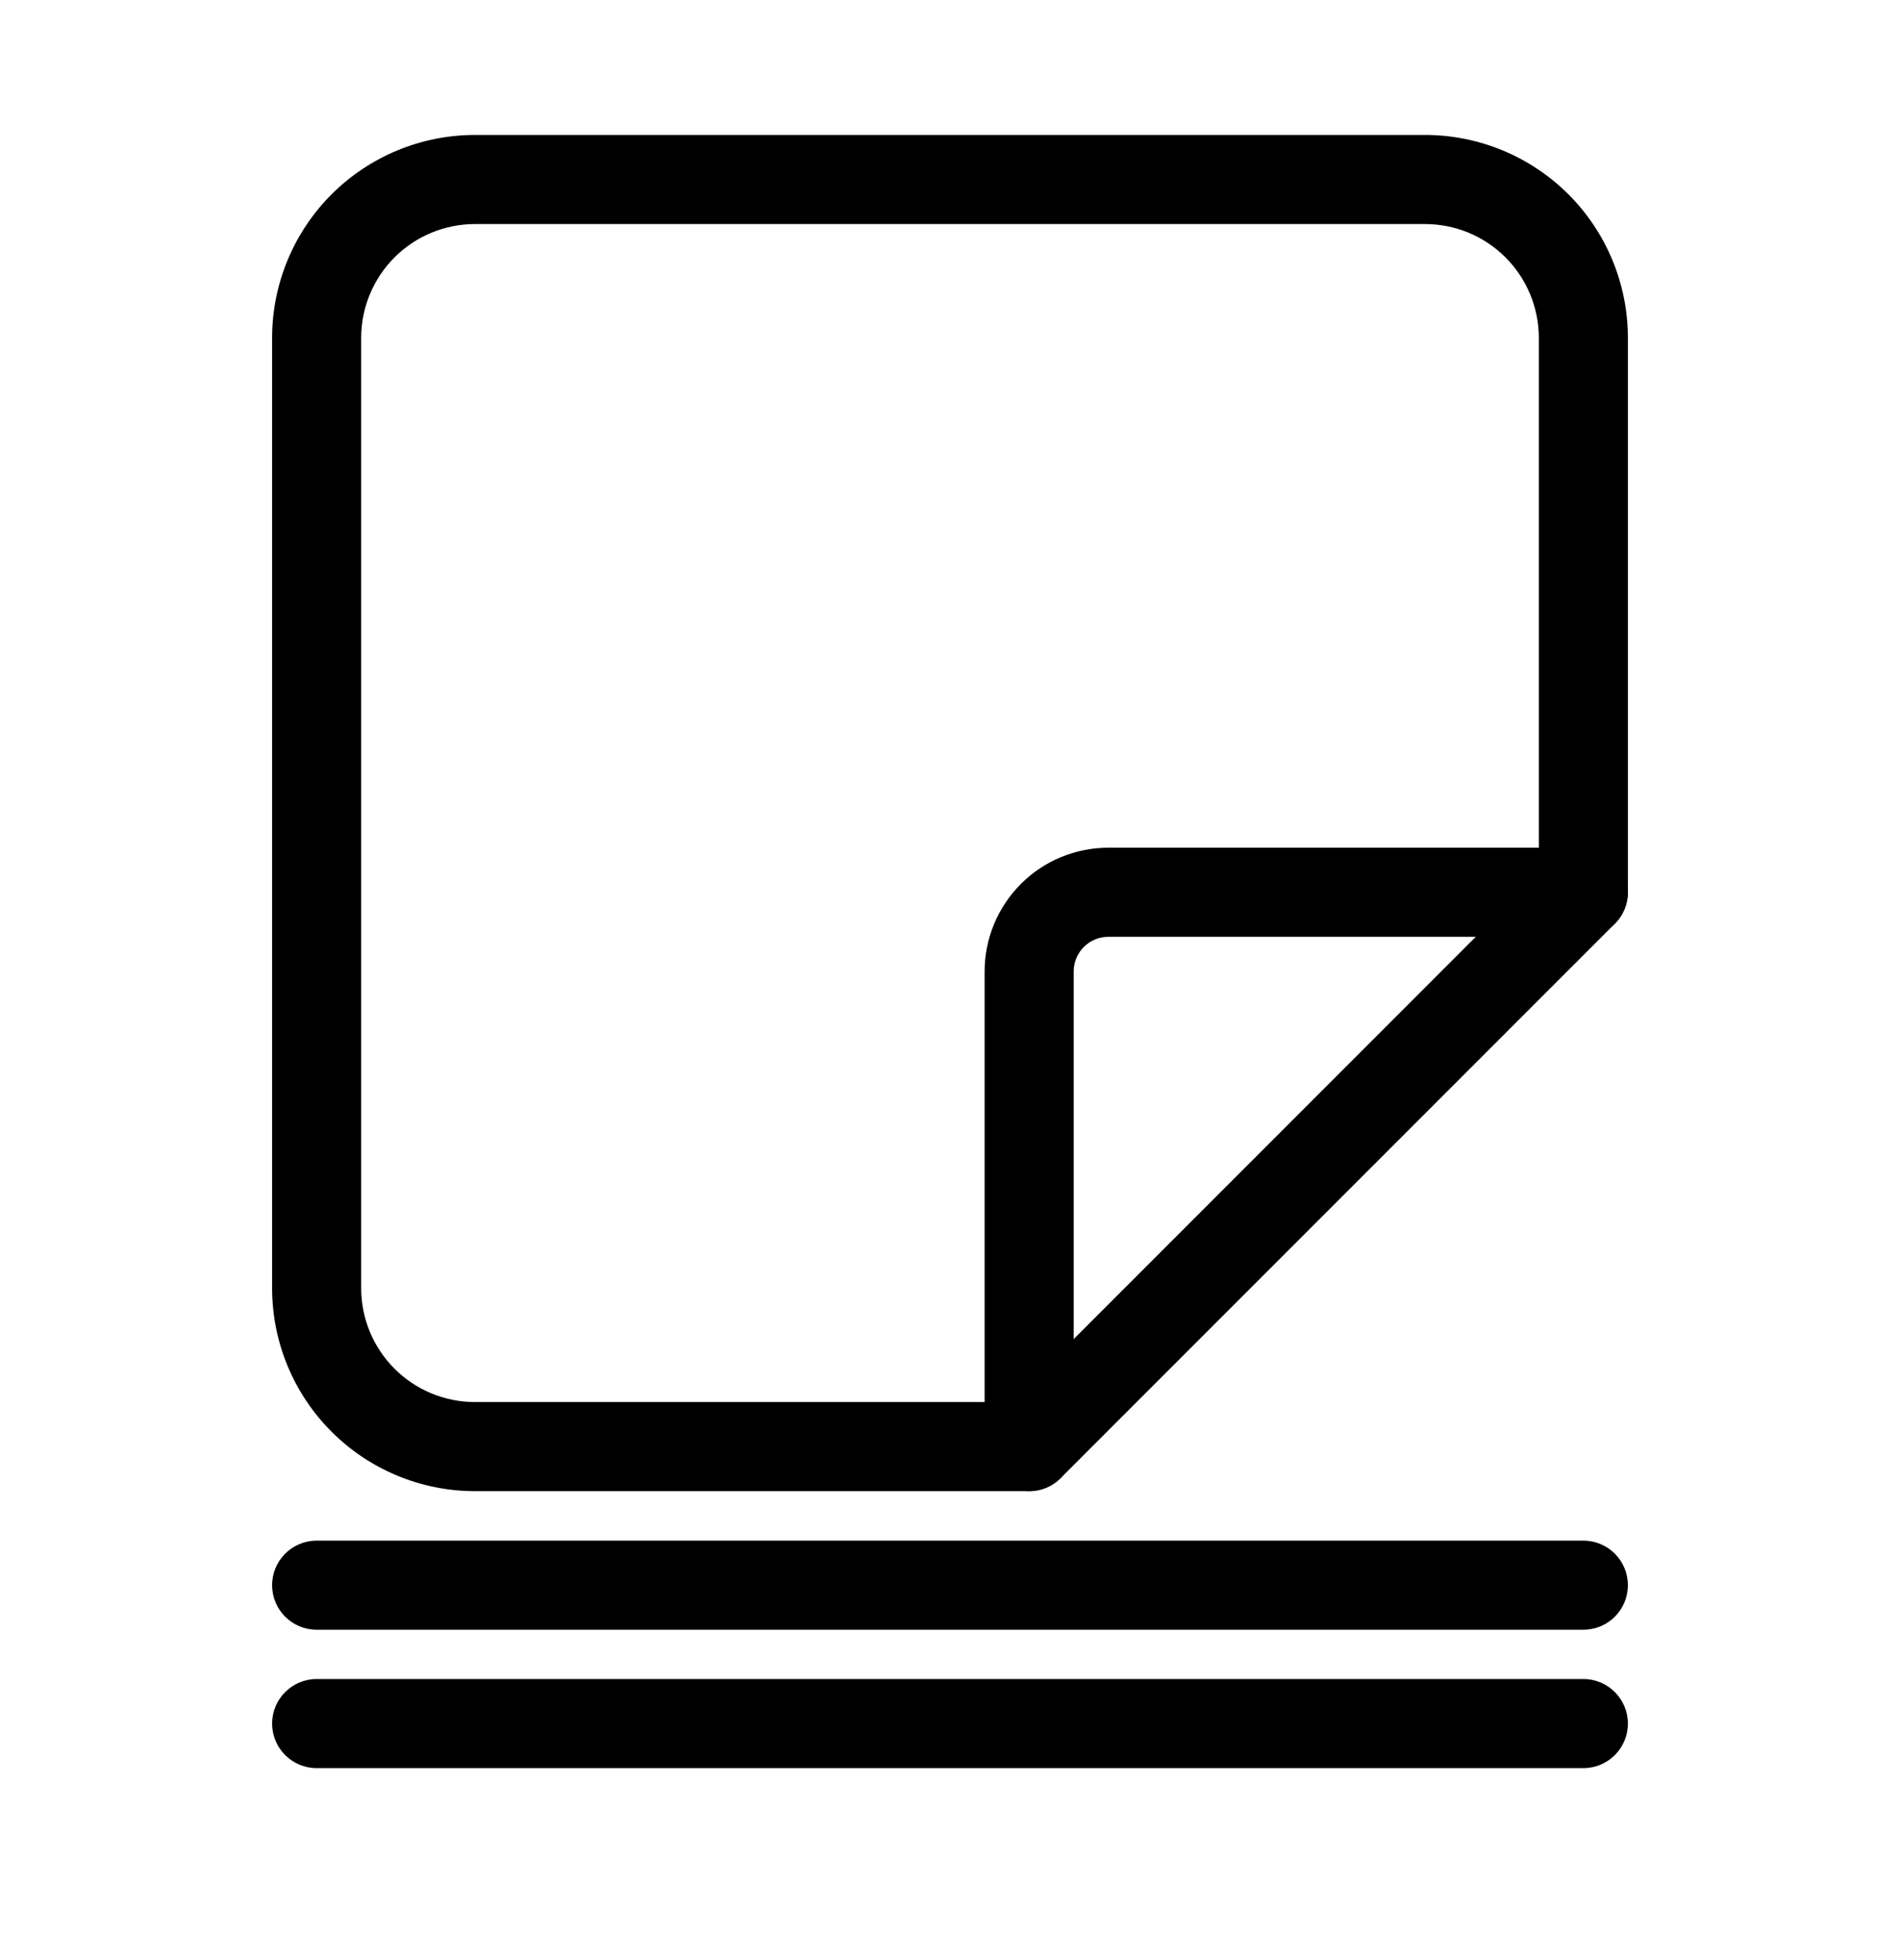 <svg viewBox="0 0 32 33" xmlns="http://www.w3.org/2000/svg">
  <path
    d="M27.197 14.491C27.49 14.784 27.49 15.259 27.197 15.552L17.864 24.885C17.571 25.178 17.096 25.178 16.803 24.885C16.51 24.593 16.51 24.118 16.803 23.825L26.136 14.491C26.429 14.198 26.904 14.198 27.197 14.491Z"
  />
  <path
    d="M5.584 3.272C6.225 2.632 7.094 2.272 8 2.272H24C24.906 2.272 25.775 2.632 26.416 3.272C27.057 3.913 27.417 4.782 27.417 5.688V15.022C27.417 15.436 27.081 15.772 26.667 15.772H18.667C18.512 15.772 18.364 15.833 18.254 15.943C18.145 16.052 18.083 16.2 18.083 16.355V24.355C18.083 24.769 17.748 25.105 17.333 25.105H8C7.094 25.105 6.225 24.745 5.584 24.104C4.943 23.464 4.583 22.595 4.583 21.688V5.688C4.583 4.782 4.943 3.913 5.584 3.272ZM8 3.772C7.492 3.772 7.004 3.974 6.645 4.333C6.285 4.693 6.083 5.18 6.083 5.688V21.688C6.083 22.197 6.285 22.684 6.645 23.044C7.004 23.403 7.492 23.605 8 23.605H16.583V16.355C16.583 15.803 16.803 15.273 17.194 14.882C17.584 14.491 18.114 14.272 18.667 14.272H25.917V5.688C25.917 5.18 25.715 4.693 25.355 4.333C24.996 3.974 24.508 3.772 24 3.772H8Z"
  />
  <path
    d="M4.583 26.688C4.583 26.274 4.919 25.938 5.333 25.938H26.667C27.081 25.938 27.417 26.274 27.417 26.688C27.417 27.103 27.081 27.438 26.667 27.438H5.333C4.919 27.438 4.583 27.103 4.583 26.688Z"
  />
  <path
    d="M4.583 29.018C4.583 28.604 4.919 28.268 5.333 28.268H26.667C27.081 28.268 27.417 28.604 27.417 29.018C27.417 29.433 27.081 29.768 26.667 29.768H5.333C4.919 29.768 4.583 29.433 4.583 29.018Z"
  />
</svg>
